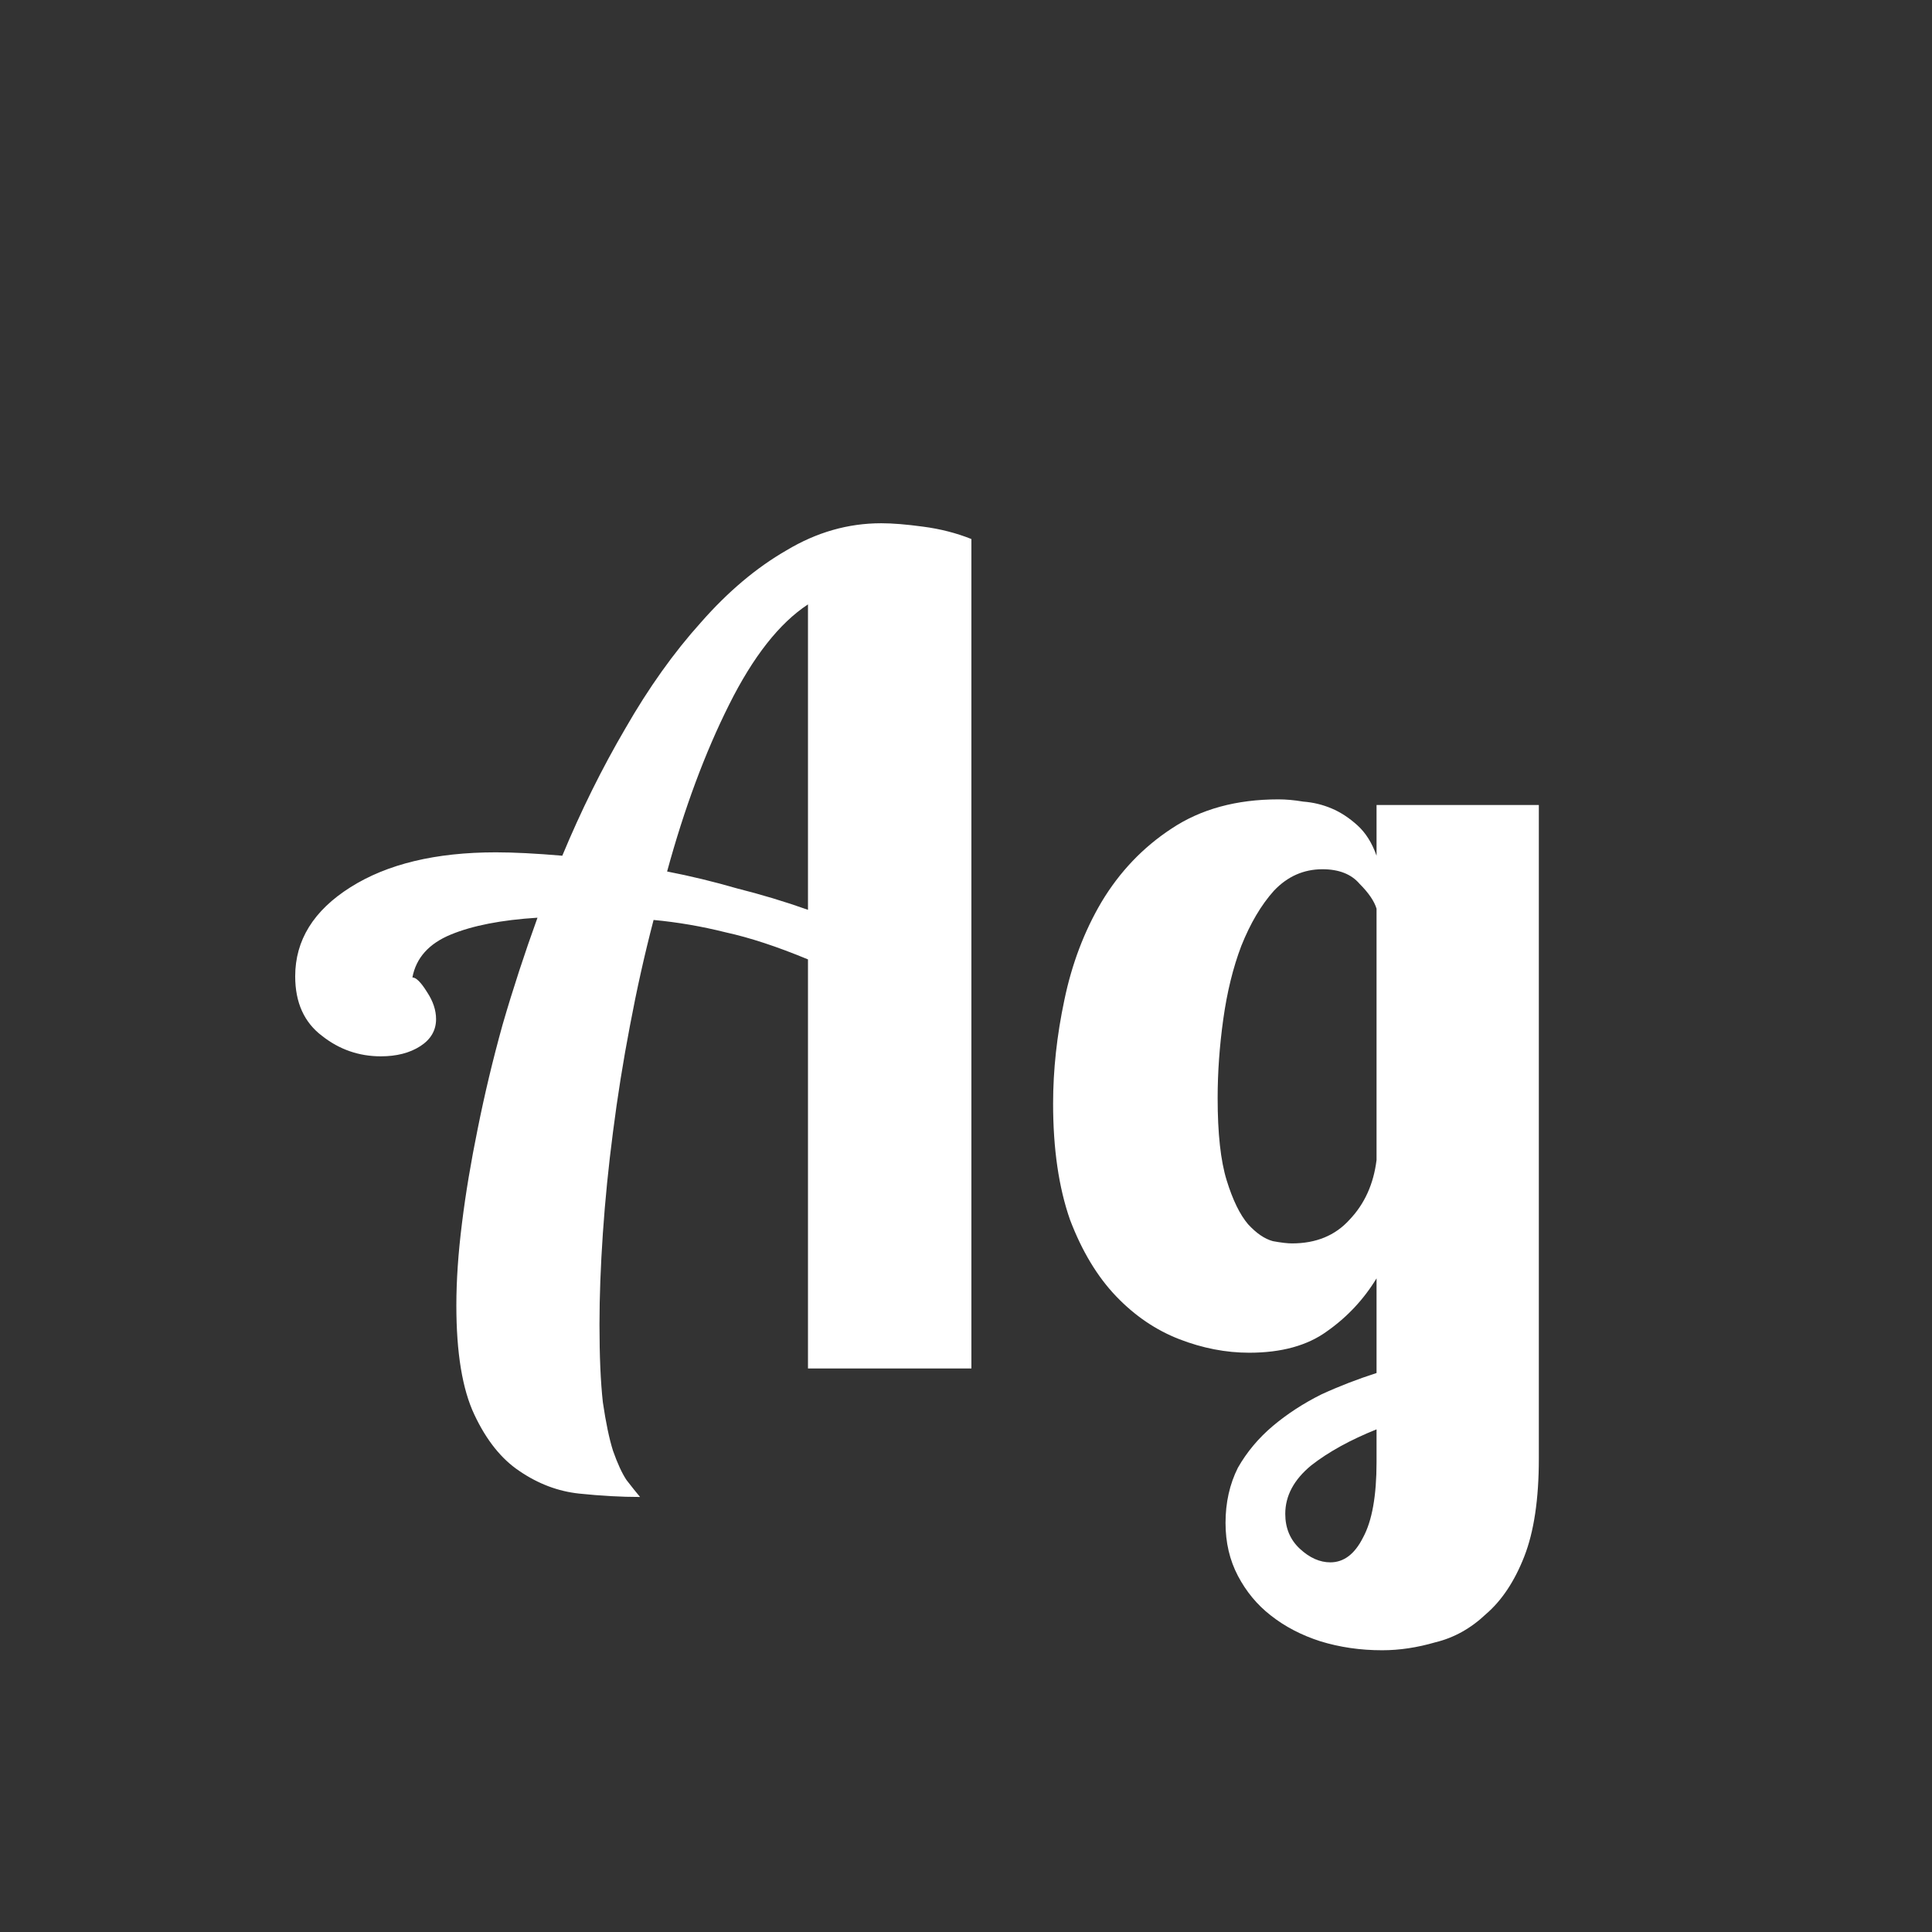 <svg width="24" height="24" viewBox="0 0 24 24" fill="none" xmlns="http://www.w3.org/2000/svg">
<rect x="0" y="0" width="24" height="24" fill="#333333" stroke="none"/>
<path d="M10.037 17V11.918C9.654 11.759 9.313 11.647 9.015 11.582C8.716 11.507 8.417 11.456 8.119 11.428C8.007 11.857 7.909 12.296 7.825 12.744C7.741 13.183 7.671 13.621 7.615 14.06C7.559 14.489 7.517 14.909 7.489 15.32C7.461 15.731 7.447 16.109 7.447 16.454C7.447 16.846 7.461 17.168 7.489 17.42C7.526 17.672 7.568 17.873 7.615 18.022C7.671 18.181 7.727 18.302 7.783 18.386C7.848 18.47 7.904 18.54 7.951 18.596C7.717 18.596 7.465 18.582 7.195 18.554C6.933 18.526 6.686 18.433 6.453 18.274C6.229 18.125 6.042 17.891 5.893 17.574C5.743 17.257 5.669 16.804 5.669 16.216C5.669 15.908 5.692 15.567 5.739 15.194C5.785 14.821 5.851 14.429 5.935 14.018C6.019 13.598 6.121 13.169 6.243 12.73C6.373 12.282 6.518 11.839 6.677 11.4C6.229 11.428 5.869 11.498 5.599 11.61C5.328 11.722 5.169 11.899 5.123 12.142C5.169 12.142 5.23 12.203 5.305 12.324C5.379 12.436 5.417 12.548 5.417 12.66C5.417 12.8 5.351 12.912 5.221 12.996C5.09 13.08 4.927 13.122 4.731 13.122C4.46 13.122 4.217 13.038 4.003 12.87C3.779 12.702 3.667 12.455 3.667 12.128C3.667 11.68 3.895 11.311 4.353 11.022C4.81 10.733 5.412 10.588 6.159 10.588C6.383 10.588 6.658 10.602 6.985 10.63C7.218 10.07 7.479 9.543 7.769 9.048C8.058 8.544 8.371 8.105 8.707 7.732C9.043 7.349 9.397 7.051 9.771 6.836C10.144 6.612 10.536 6.5 10.947 6.5C11.087 6.5 11.259 6.514 11.465 6.542C11.679 6.57 11.88 6.621 12.067 6.696V17H10.037ZM10.037 7.508C9.682 7.741 9.355 8.157 9.057 8.754C8.758 9.351 8.501 10.042 8.287 10.826C8.576 10.882 8.865 10.952 9.155 11.036C9.453 11.111 9.747 11.199 10.037 11.302V7.508ZM19.116 10V18.12C19.116 18.624 19.055 19.03 18.934 19.338C18.813 19.646 18.654 19.884 18.458 20.052C18.271 20.229 18.061 20.346 17.828 20.402C17.604 20.467 17.385 20.5 17.17 20.5C16.899 20.5 16.643 20.463 16.4 20.388C16.167 20.313 15.961 20.206 15.784 20.066C15.616 19.935 15.481 19.772 15.378 19.576C15.275 19.38 15.224 19.161 15.224 18.918C15.224 18.666 15.275 18.437 15.378 18.232C15.49 18.036 15.635 17.863 15.812 17.714C15.989 17.565 16.19 17.434 16.414 17.322C16.638 17.219 16.867 17.131 17.1 17.056V15.88C16.941 16.141 16.736 16.361 16.484 16.538C16.241 16.715 15.919 16.804 15.518 16.804C15.229 16.804 14.939 16.748 14.65 16.636C14.361 16.524 14.099 16.347 13.866 16.104C13.633 15.861 13.441 15.544 13.292 15.152C13.152 14.751 13.082 14.27 13.082 13.71C13.082 13.29 13.129 12.861 13.222 12.422C13.315 11.974 13.469 11.568 13.684 11.204C13.908 10.831 14.197 10.527 14.552 10.294C14.916 10.051 15.359 9.93 15.882 9.93C15.975 9.93 16.078 9.939 16.19 9.958C16.311 9.967 16.428 9.995 16.54 10.042C16.652 10.089 16.759 10.159 16.862 10.252C16.965 10.345 17.044 10.471 17.1 10.63V10H19.116ZM16.428 10.798C16.195 10.798 15.994 10.887 15.826 11.064C15.667 11.241 15.532 11.47 15.42 11.75C15.317 12.021 15.243 12.324 15.196 12.66C15.149 12.996 15.126 13.323 15.126 13.64C15.126 14.079 15.163 14.419 15.238 14.662C15.313 14.905 15.401 15.087 15.504 15.208C15.607 15.32 15.709 15.39 15.812 15.418C15.915 15.437 15.994 15.446 16.05 15.446C16.349 15.446 16.587 15.348 16.764 15.152C16.951 14.956 17.063 14.709 17.1 14.41V11.288C17.072 11.195 17.002 11.092 16.89 10.98C16.787 10.859 16.633 10.798 16.428 10.798ZM15.966 18.806C15.966 18.983 16.027 19.128 16.148 19.24C16.269 19.352 16.395 19.408 16.526 19.408C16.694 19.408 16.829 19.305 16.932 19.1C17.044 18.895 17.1 18.582 17.1 18.162V17.756C16.773 17.887 16.503 18.036 16.288 18.204C16.073 18.381 15.966 18.582 15.966 18.806Z" fill="white"/>
</svg>
